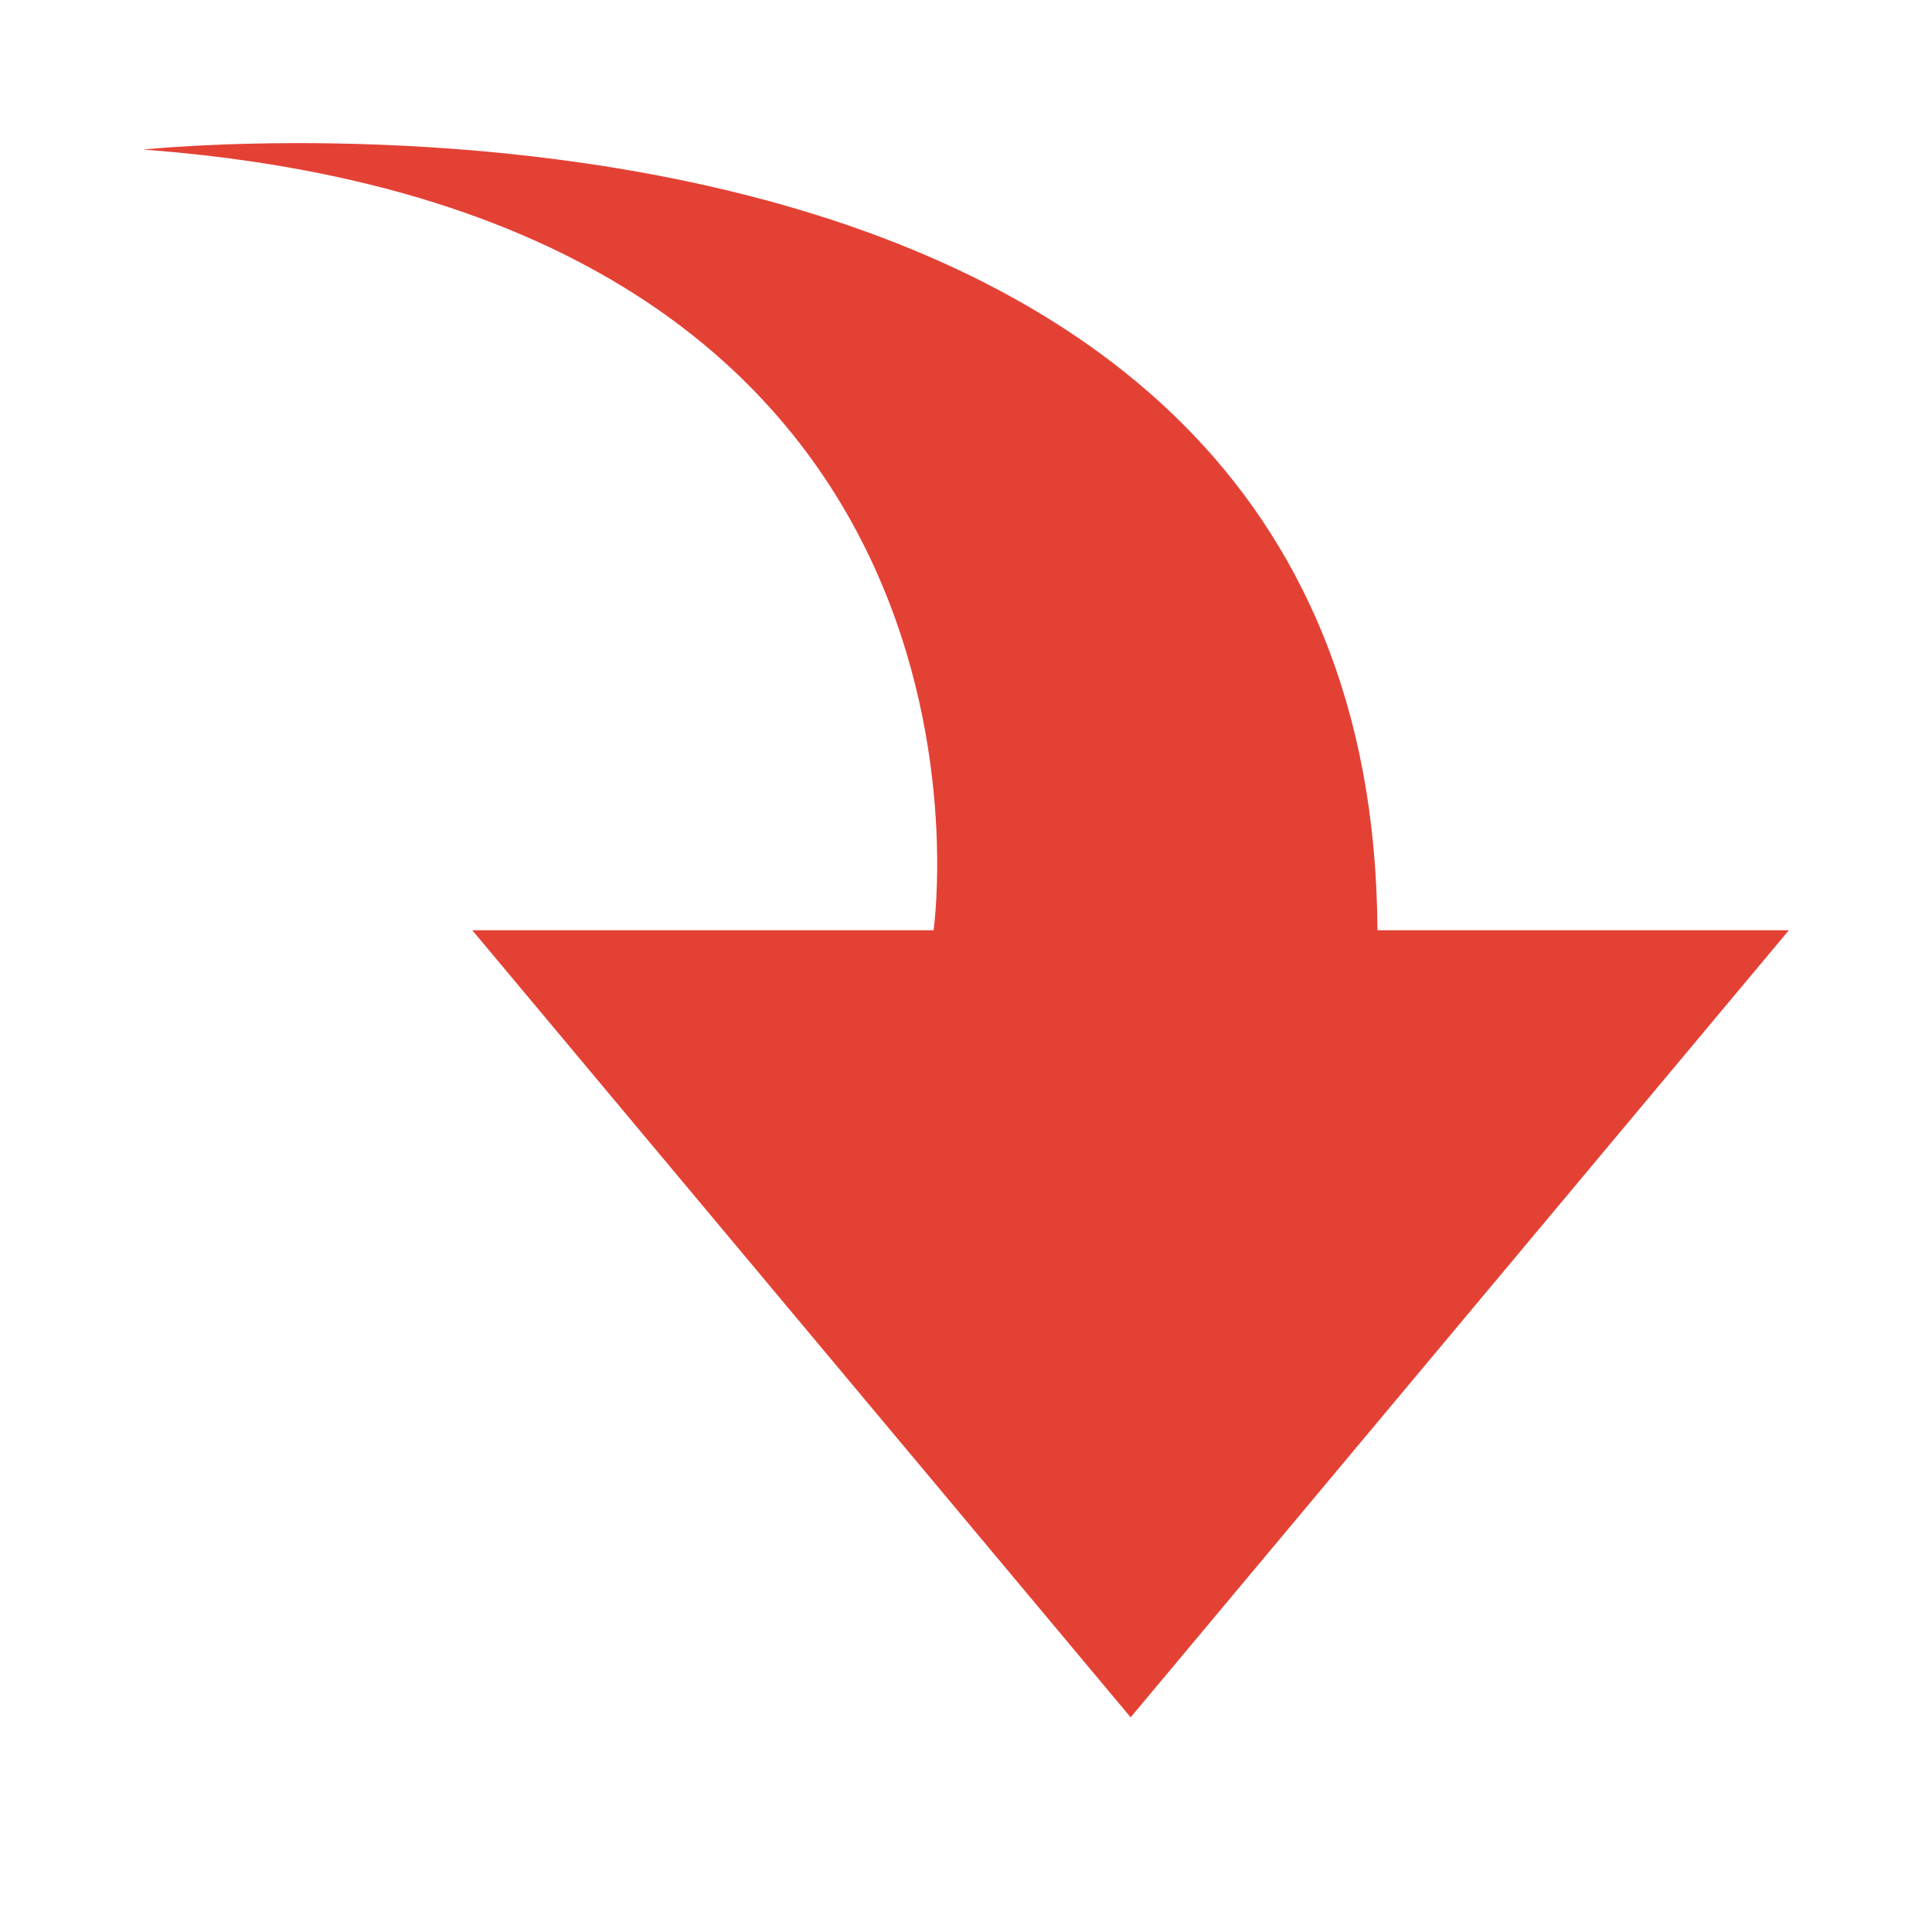<?xml version="1.0" encoding="UTF-8"?>
<svg width="27px" height="27px" viewBox="0 0 27 27" version="1.1" xmlns="http://www.w3.org/2000/svg" xmlns:xlink="http://www.w3.org/1999/xlink">
    <title>defi_down@2x</title>
    <g id="defi" stroke="none" stroke-width="1" fill="none" fill-rule="evenodd">
        <g id="DeFi商城3双币挖矿2" transform="translate(-540, -1113)" fill-rule="nonzero">
            <g id="编组-6备份-2" transform="translate(25, 903)">
                <g id="编组-20" transform="translate(26, 188)">
                    <g id="编组-18" transform="translate(298, 22)">
                        <g id="defi_down" transform="translate(204.5, 13.5) rotate(90) translate(-204.5, -13.5) translate(191, 0)">
                            <rect id="矩形" fill="#000000" opacity="0" x="0" y="0" width="27" height="27"></rect>
                            <path d="M13,20.4 L2,11.199 L13,2 L13,7.75 C25.73,7.811 23.91,25 23.91,25 C22.974,12.515 13,13.953 13,13.953 L13,13.953 L13,20.4 Z" id="形状结合" fill="#E44135" transform="translate(13, 13.5) scale(-1, 1) translate(-13, -13.5) "></path>
                        </g>
                    </g>
                </g>
            </g>
        </g>
    </g>
</svg>